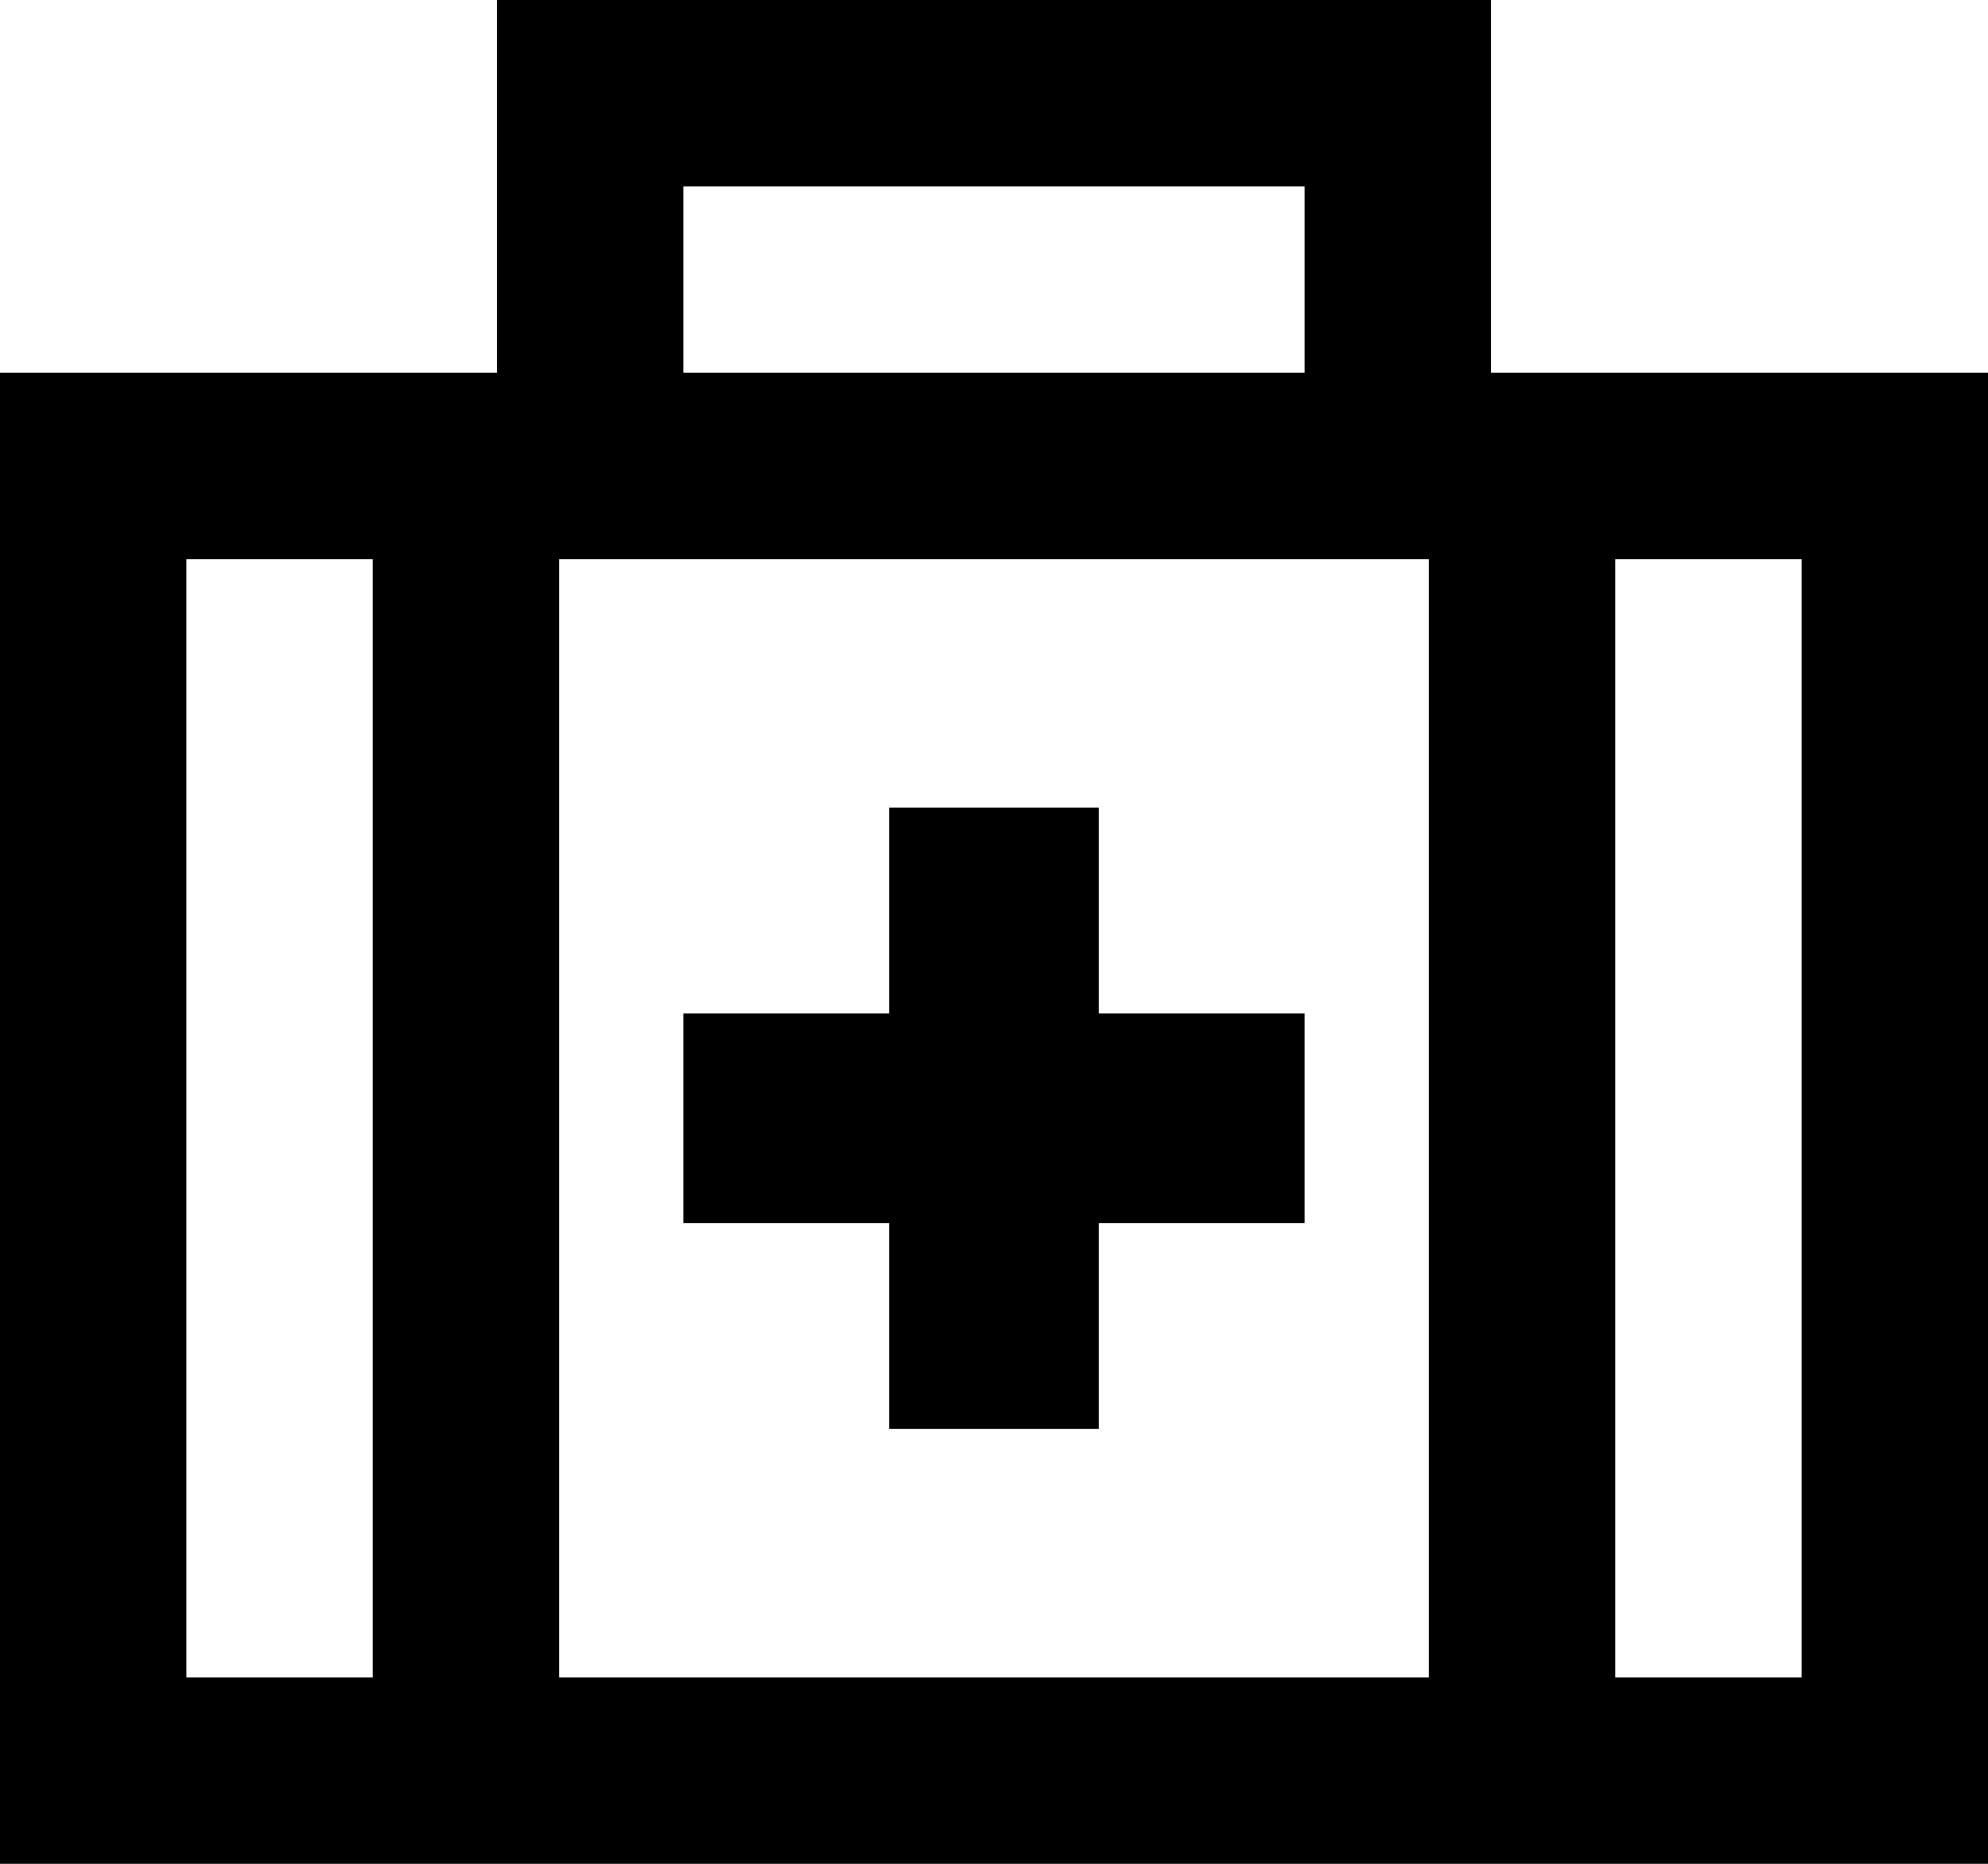 <svg xmlns="http://www.w3.org/2000/svg" viewBox="0 0 512 480">
  <path d="M 128 0 L 152 0 L 128 0 L 384 0 L 384 24 L 384 24 L 384 96 L 384 96 L 464 96 L 512 96 L 512 144 L 512 144 L 512 432 L 512 432 L 512 480 L 512 480 L 464 480 L 0 480 L 0 432 L 0 432 L 0 144 L 0 144 L 0 96 L 0 96 L 48 96 L 128 96 L 128 24 L 128 24 L 128 0 L 128 0 Z M 336 48 L 176 48 L 336 48 L 176 48 L 176 96 L 176 96 L 336 96 L 336 96 L 336 48 L 336 48 Z M 360 144 L 152 144 L 360 144 L 144 144 L 144 432 L 144 432 L 368 432 L 368 432 L 368 144 L 368 144 L 360 144 L 360 144 Z M 96 144 L 48 144 L 96 144 L 48 144 L 48 432 L 48 432 L 96 432 L 96 432 L 96 144 L 96 144 Z M 416 432 L 464 432 L 416 432 L 464 432 L 464 144 L 464 144 L 416 144 L 416 144 L 416 432 L 416 432 Z M 229 208 L 283 208 L 229 208 L 283 208 L 283 261 L 283 261 L 336 261 L 336 261 L 336 315 L 336 315 L 283 315 L 283 315 L 283 368 L 283 368 L 229 368 L 229 368 L 229 315 L 229 315 L 176 315 L 176 315 L 176 261 L 176 261 L 229 261 L 229 261 L 229 208 L 229 208 Z" />
</svg>
